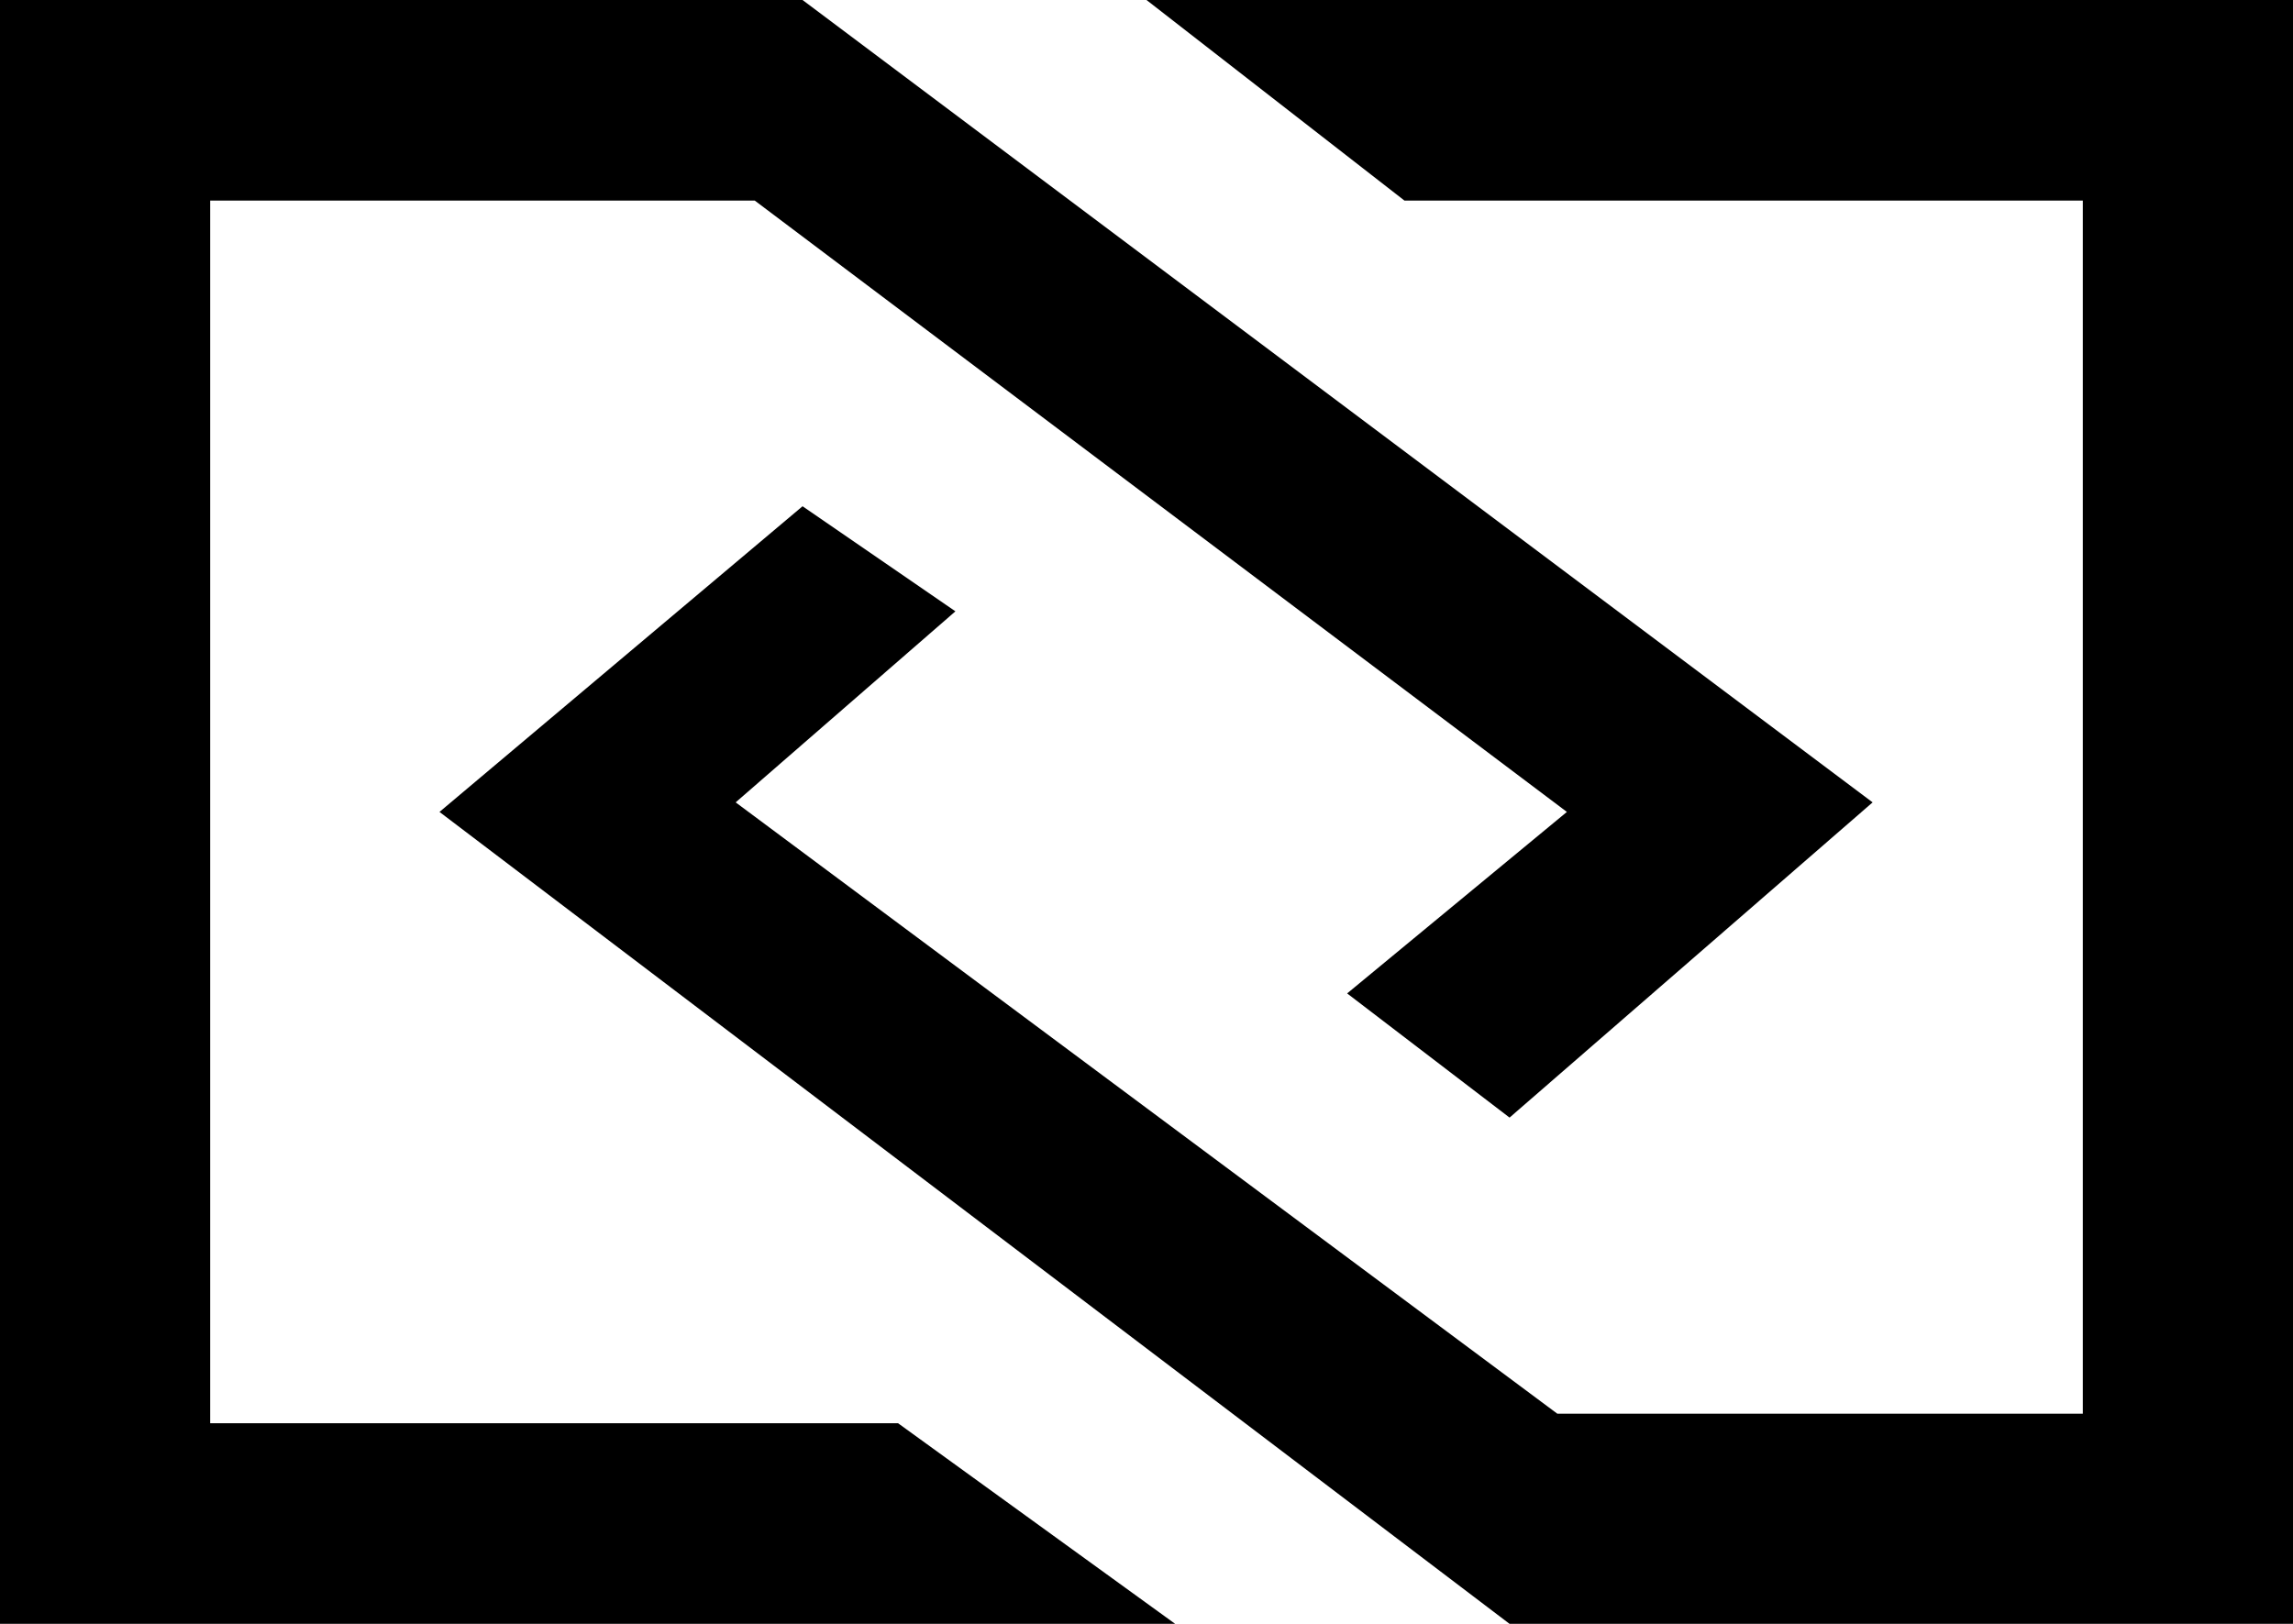 <?xml version="1.0" encoding="utf-8"?>
<!-- Generator: Adobe Illustrator 21.1.0, SVG Export Plug-In . SVG Version: 6.00 Build 0)  -->
<svg version="1.1" id="Layer_1" xmlns="http://www.w3.org/2000/svg" xmlns:xlink="http://www.w3.org/1999/xlink" x="0px" y="0px"
	 viewBox="0 0 24 17" enable-background="new 0 0 24 17" xml:space="preserve">
<path fill-rule="evenodd" clip-rule="evenodd" d="M9.4,14.9H2.2V2.1h5.7l8.5,6.4l-2.3,1.9l1.7,1.3l3.8-3.3L8.4,0H0v17h12.3L9.4,14.9
	z M14.7,2.1h7.1v12.7h-5.5L7.7,8.4L10,6.4L8.4,5.3L4.6,8.5L15.8,17H24V0H12L14.7,2.1z"/>
</svg>
